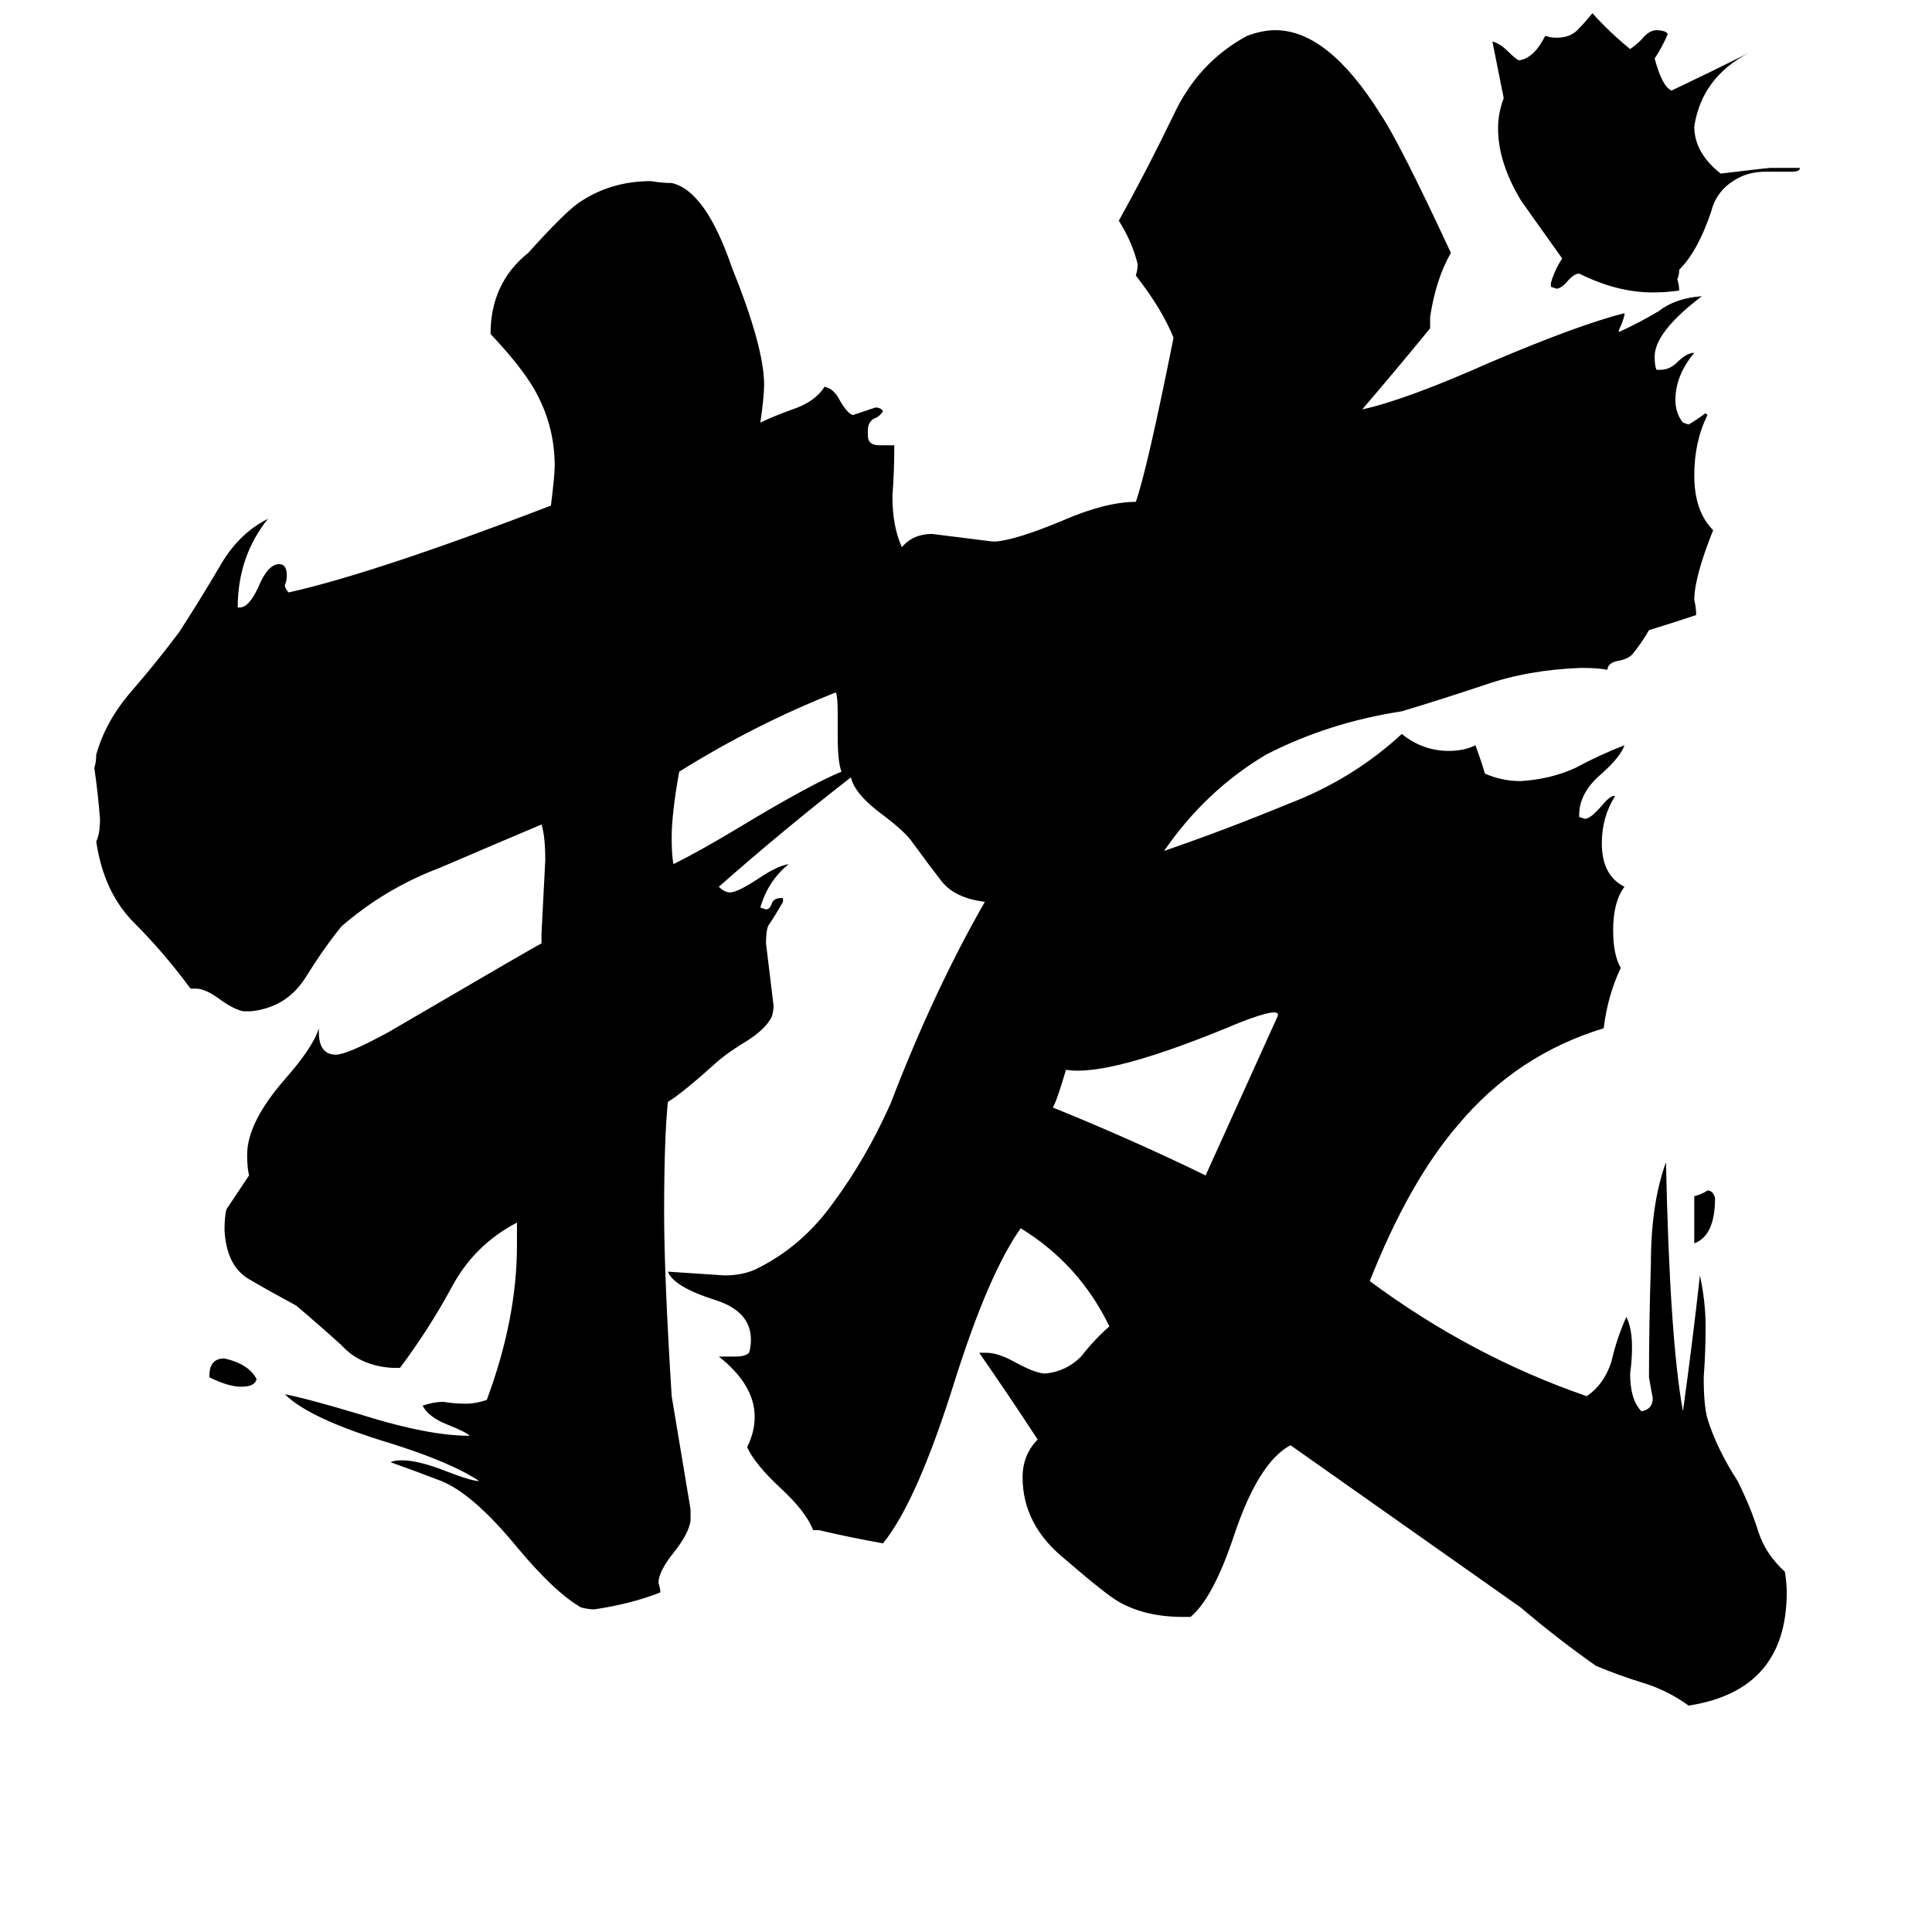 <svg xmlns="http://www.w3.org/2000/svg" viewBox="0 -800 1024 1024">
	<path fill="#000000" d="M565 -233Q560 -216 558 -213Q600 -196 639 -177Q658 -219 677 -261Q680 -267 657 -258Q588 -229 565 -233ZM617 -349Q649 -360 683 -374Q717 -387 743 -411Q754 -402 768 -402Q776 -402 782 -405Q786 -394 787 -390Q796 -386 806 -386Q822 -387 835 -393Q848 -400 861 -405Q859 -399 849 -390Q837 -380 837 -368V-367L840 -366Q843 -366 849 -373Q854 -379 856 -378Q849 -367 849 -353Q849 -336 861 -330Q855 -322 855 -307Q855 -294 859 -287Q852 -272 850 -255Q804 -241 773 -204Q747 -174 726 -121Q780 -81 841 -60Q850 -66 854 -78Q857 -91 862 -102Q865 -96 865 -86Q865 -79 864 -72Q864 -58 870 -52Q876 -53 876 -59Q875 -64 874 -70Q874 -98 875 -130Q875 -162 883 -184Q885 -90 892 -52Q897 -88 901 -124Q904 -110 904 -97Q904 -83 903 -70Q903 -55 905 -48Q910 -32 921 -15Q928 -1 932 12Q936 24 946 33Q947 39 947 44Q947 96 895 104Q884 96 871 92Q858 88 846 83Q826 69 806 52Q745 9 684 -34Q667 -25 654 14Q643 47 631 57H627Q607 57 593 49Q586 45 564 26Q542 8 542 -17Q542 -29 550 -37Q535 -60 519 -83H523Q529 -83 538 -78Q549 -72 554 -72Q565 -73 573 -81Q580 -90 588 -97Q572 -130 541 -149Q524 -125 506 -68Q486 -4 468 18Q451 15 434 11H431Q427 1 414 -11Q400 -24 396 -33Q400 -41 400 -49Q400 -66 381 -81H390Q395 -81 397 -83Q398 -86 398 -90Q398 -105 379 -111Q357 -118 354 -126Q369 -125 384 -124Q393 -124 400 -127Q425 -139 442 -163Q459 -186 472 -215Q495 -275 522 -322Q506 -324 499 -333Q492 -342 484 -353Q480 -359 468 -368Q453 -379 451 -388Q415 -360 381 -330Q384 -327 387 -327Q391 -327 403 -335Q412 -341 418 -342Q407 -333 403 -319L406 -318Q408 -318 409 -321Q410 -324 414 -324H415V-322Q411 -315 407 -309Q406 -306 406 -300Q408 -283 410 -267Q410 -264 409 -261Q406 -255 397 -249Q387 -243 381 -238Q361 -220 354 -216Q352 -197 352 -157Q352 -124 356 -60Q361 -30 366 0V6Q365 13 357 23Q349 33 349 39Q350 42 350 44Q335 50 315 53Q312 53 308 52Q294 44 274 20Q251 -8 234 -15Q221 -20 207 -25Q209 -26 213 -26Q222 -26 237 -20Q250 -15 254 -15Q239 -25 207 -35Q164 -48 151 -61Q162 -59 192 -50Q227 -39 249 -39Q247 -41 237 -45Q227 -49 224 -55Q230 -57 235 -57Q241 -56 247 -56Q252 -56 258 -58Q274 -101 274 -140V-152Q251 -140 239 -117Q227 -95 212 -75H208Q191 -76 181 -87Q170 -97 157 -108Q144 -115 132 -122Q120 -129 119 -148Q119 -155 120 -159Q126 -168 132 -177Q131 -181 131 -188Q131 -205 151 -228Q166 -245 169 -255V-253Q169 -241 178 -241Q184 -241 206 -253Q283 -298 287 -300V-305Q288 -324 289 -344Q289 -357 287 -363Q261 -352 233 -340Q204 -329 181 -309Q172 -298 162 -282Q152 -266 133 -264H129Q124 -265 117 -270Q109 -276 104 -276H101Q87 -295 71 -311Q55 -327 51 -354Q53 -358 53 -366Q52 -379 50 -393Q51 -396 51 -400Q56 -418 70 -434Q83 -449 95 -465Q106 -482 116 -499Q126 -517 142 -525Q126 -505 126 -478H127Q132 -478 137 -489Q142 -501 148 -501Q152 -501 152 -495Q152 -492 151 -490Q151 -488 153 -486Q198 -496 292 -532Q294 -548 294 -553Q294 -575 283 -594Q276 -606 260 -623Q260 -650 280 -666Q298 -686 306 -692Q323 -704 345 -704Q351 -703 356 -703Q374 -699 388 -658Q405 -616 405 -596Q405 -590 403 -576Q409 -579 420 -583Q432 -587 437 -595Q442 -594 445 -588Q449 -581 452 -580Q458 -582 464 -584Q467 -584 468 -582Q466 -579 463 -578Q460 -576 460 -572V-569Q460 -564 466 -564H474Q474 -550 473 -537Q473 -521 478 -510Q484 -517 494 -517Q510 -515 526 -513H528Q539 -514 563 -524Q586 -534 602 -534Q608 -551 622 -621Q616 -636 602 -654Q603 -657 603 -660Q600 -672 593 -683Q608 -710 622 -739Q635 -767 661 -781Q669 -784 676 -784Q704 -784 732 -739Q742 -724 769 -666Q761 -652 758 -632V-626Q740 -604 722 -583Q745 -588 790 -608Q837 -628 861 -634V-633Q860 -629 858 -625V-624Q869 -629 879 -635Q888 -642 902 -643Q877 -624 877 -611Q877 -606 878 -604H880Q885 -604 889 -608Q894 -613 898 -613Q888 -601 888 -588Q888 -581 892 -576L895 -575Q900 -578 904 -581L905 -580Q898 -566 898 -548Q898 -529 908 -519Q898 -494 898 -482Q899 -478 899 -474Q887 -470 874 -466Q870 -459 865 -453Q863 -451 859 -450Q852 -449 852 -445Q847 -446 838 -446Q810 -445 787 -437Q763 -429 743 -423Q704 -417 671 -400Q639 -381 617 -349ZM950 -709H936Q928 -709 922 -706Q910 -700 907 -688Q900 -667 890 -657Q890 -654 889 -652Q890 -649 890 -646Q883 -645 876 -645Q857 -645 837 -655Q834 -655 830 -650Q827 -647 825 -647L822 -648V-650Q824 -657 828 -663Q808 -691 806 -694Q794 -714 794 -732Q794 -740 797 -748Q794 -763 791 -778Q795 -777 799 -773Q803 -769 805 -768Q813 -769 819 -781Q822 -780 825 -780Q832 -780 836 -784Q840 -788 844 -793Q853 -783 864 -774Q867 -776 870 -779Q874 -784 878 -784Q881 -784 883 -783L884 -782Q881 -775 877 -769Q881 -754 886 -752Q907 -762 927 -772Q902 -759 898 -733Q898 -719 912 -708Q937 -711 938 -711H954Q954 -709 950 -709ZM444 -410V-422Q444 -431 443 -433Q400 -416 360 -391Q356 -369 356 -356Q356 -346 357 -342Q371 -349 391 -361Q429 -384 446 -391Q444 -396 444 -410ZM111 -70V-71Q111 -80 119 -80Q132 -77 136 -69Q135 -65 128 -65Q121 -65 111 -70ZM898 -141V-166Q902 -167 905 -169Q908 -169 909 -165Q909 -145 898 -141Z"/>
</svg>